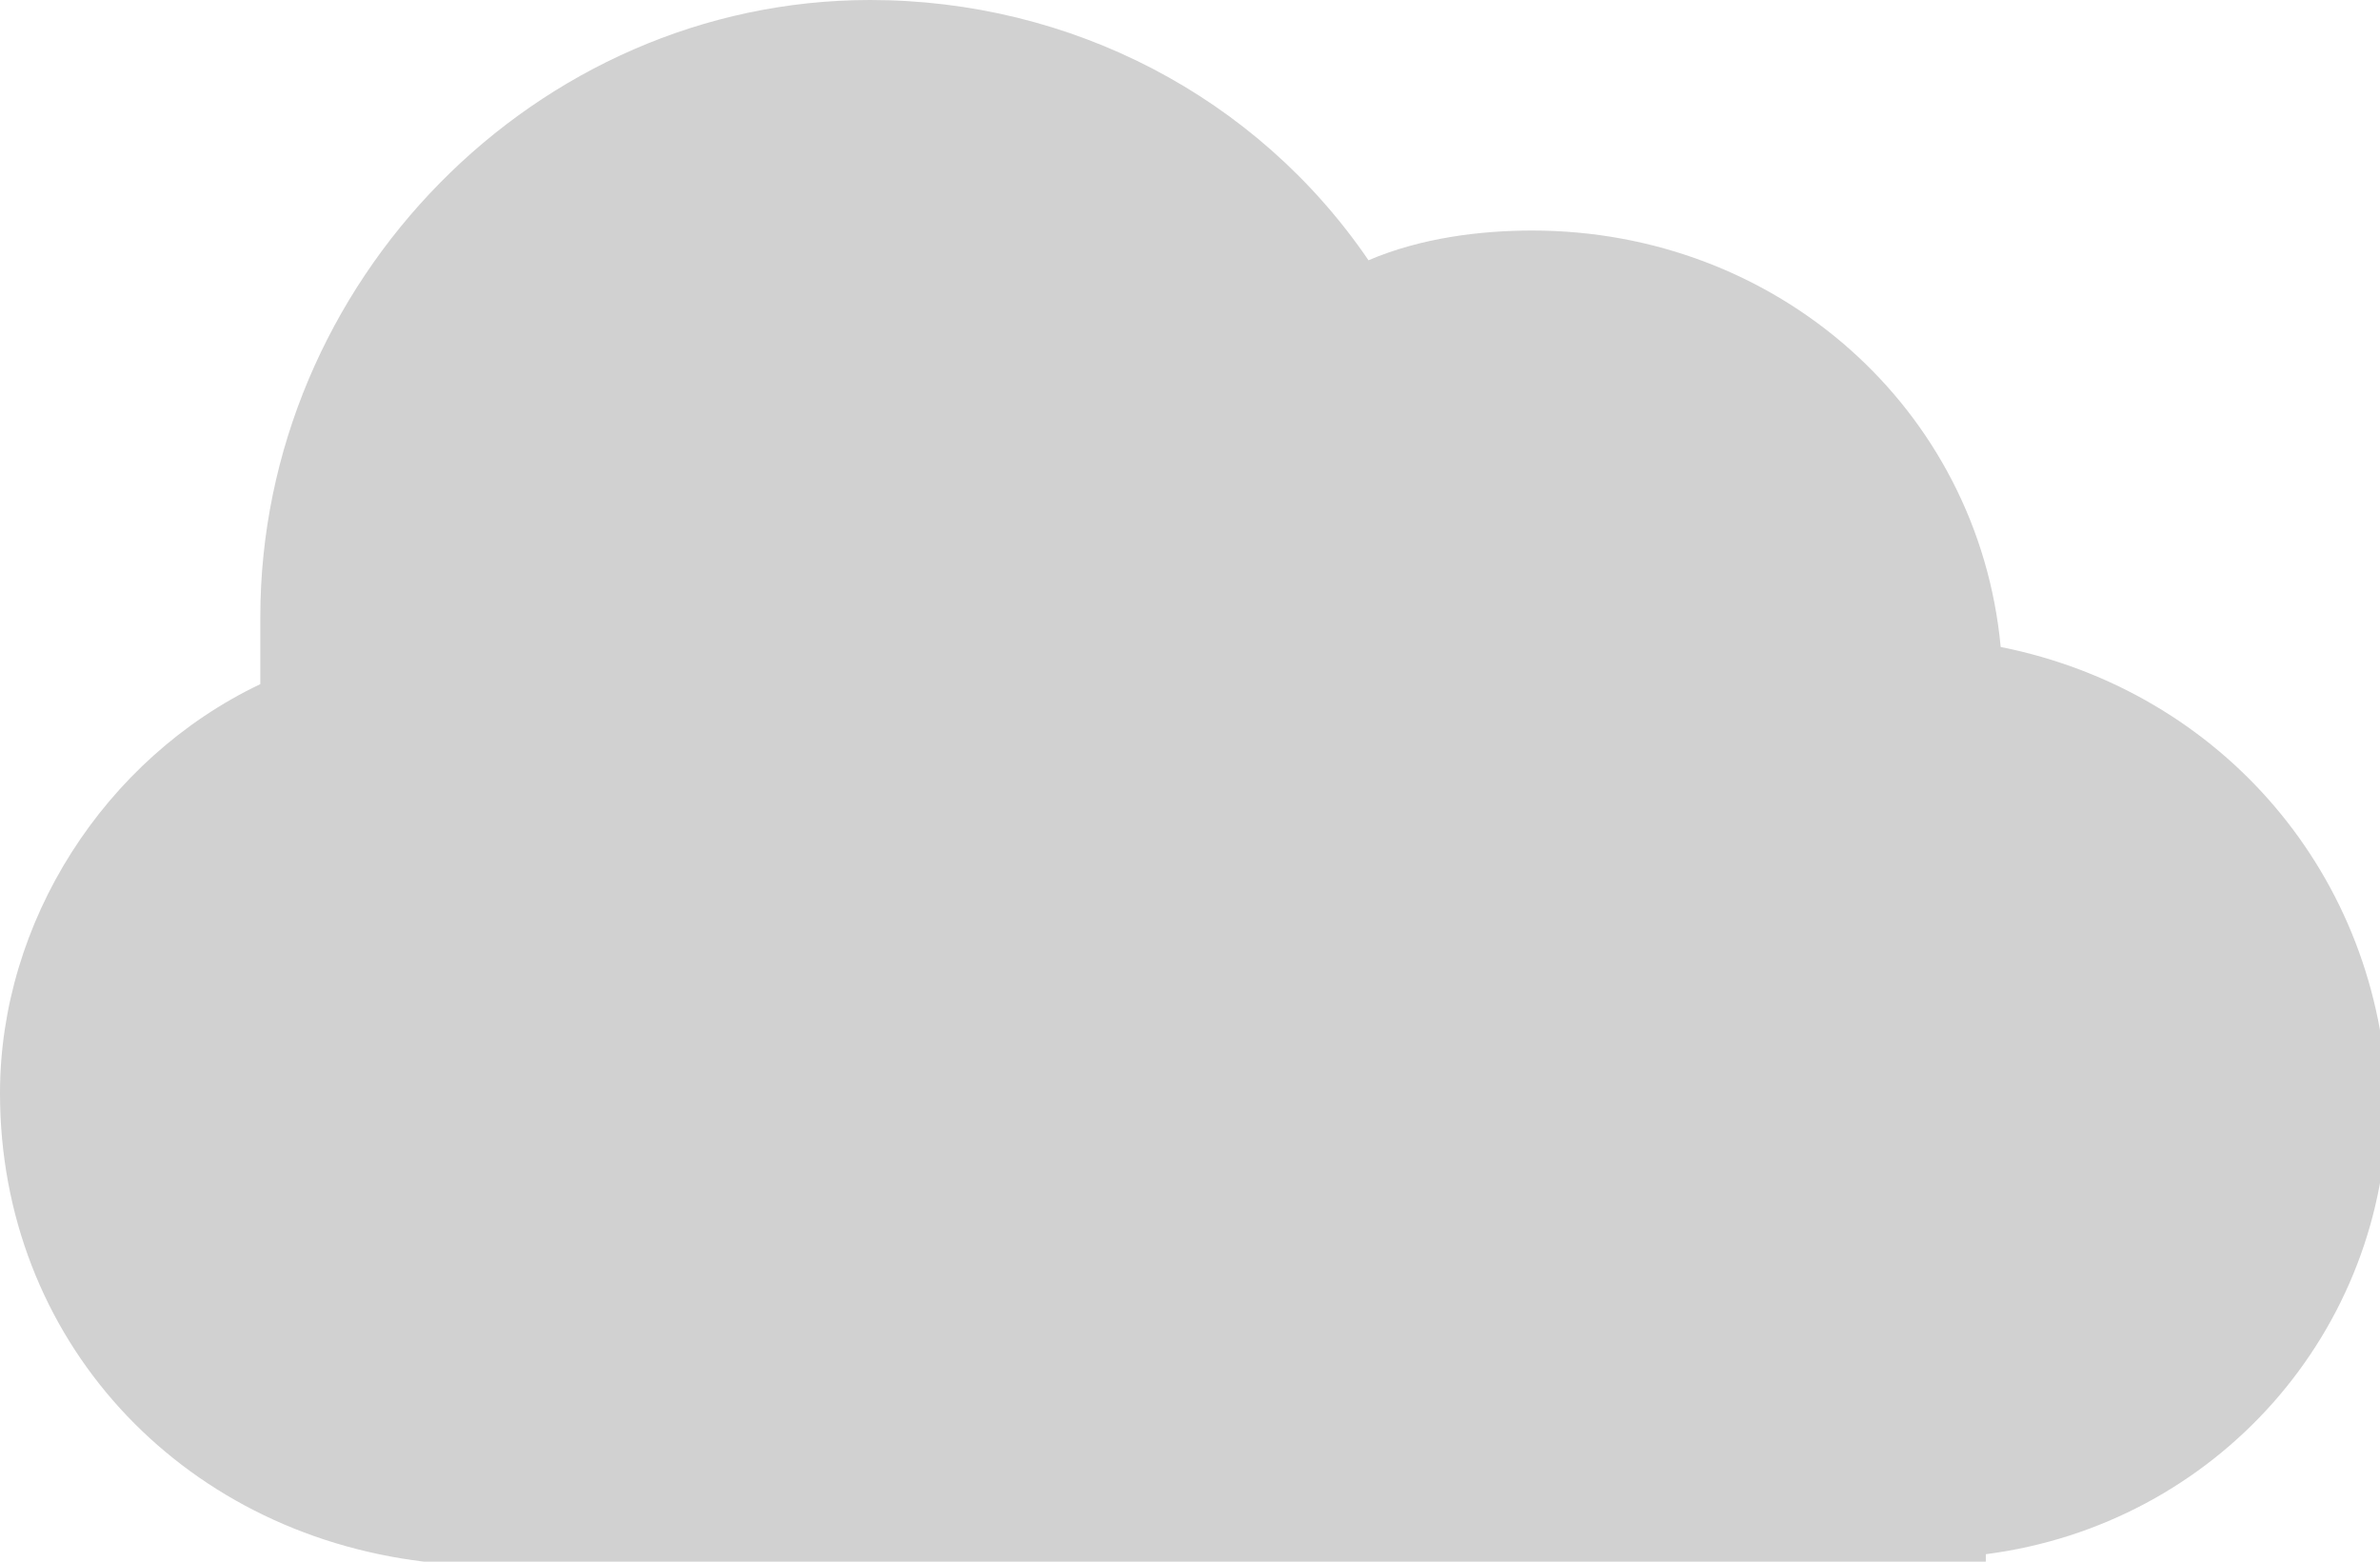 <?xml version="1.0" encoding="utf-8"?>
<!-- Generator: Adobe Illustrator 20.0.0, SVG Export Plug-In . SVG Version: 6.00 Build 0)  -->
<svg version="1.1" id="Shape_1_1_" xmlns="http://www.w3.org/2000/svg" xmlns:xlink="http://www.w3.org/1999/xlink" x="0px" y="0px"
	 viewBox="0 0 32 21" style="enable-background:new 0 0 32 21;" xml:space="preserve">
<style type="text/css">
	.st0{fill-rule:evenodd;clip-rule:evenodd;fill:#D1D1D1;}
</style>
<g id="Shape_1">
	<g>
		<path class="st0" d="M26.9,8.7c-0.3-3.2-3-5.6-6.3-5.6c-0.7,0-1.5,0.1-2.2,0.4C16.9,1.3,14.4,0,11.7,0C7.2,0,3.5,3.8,3.5,8.3
			c0,0.3,0,0.6,0,0.9c-2.1,1-3.5,3.2-3.5,5.5C0,18,2.4,20.6,5.7,21h0.1l20.9,0v-0.1c3.1-0.4,5.4-3,5.4-6.1
			C32,11.8,29.9,9.3,26.9,8.7z"/>
	</g>
</g>
</svg>

